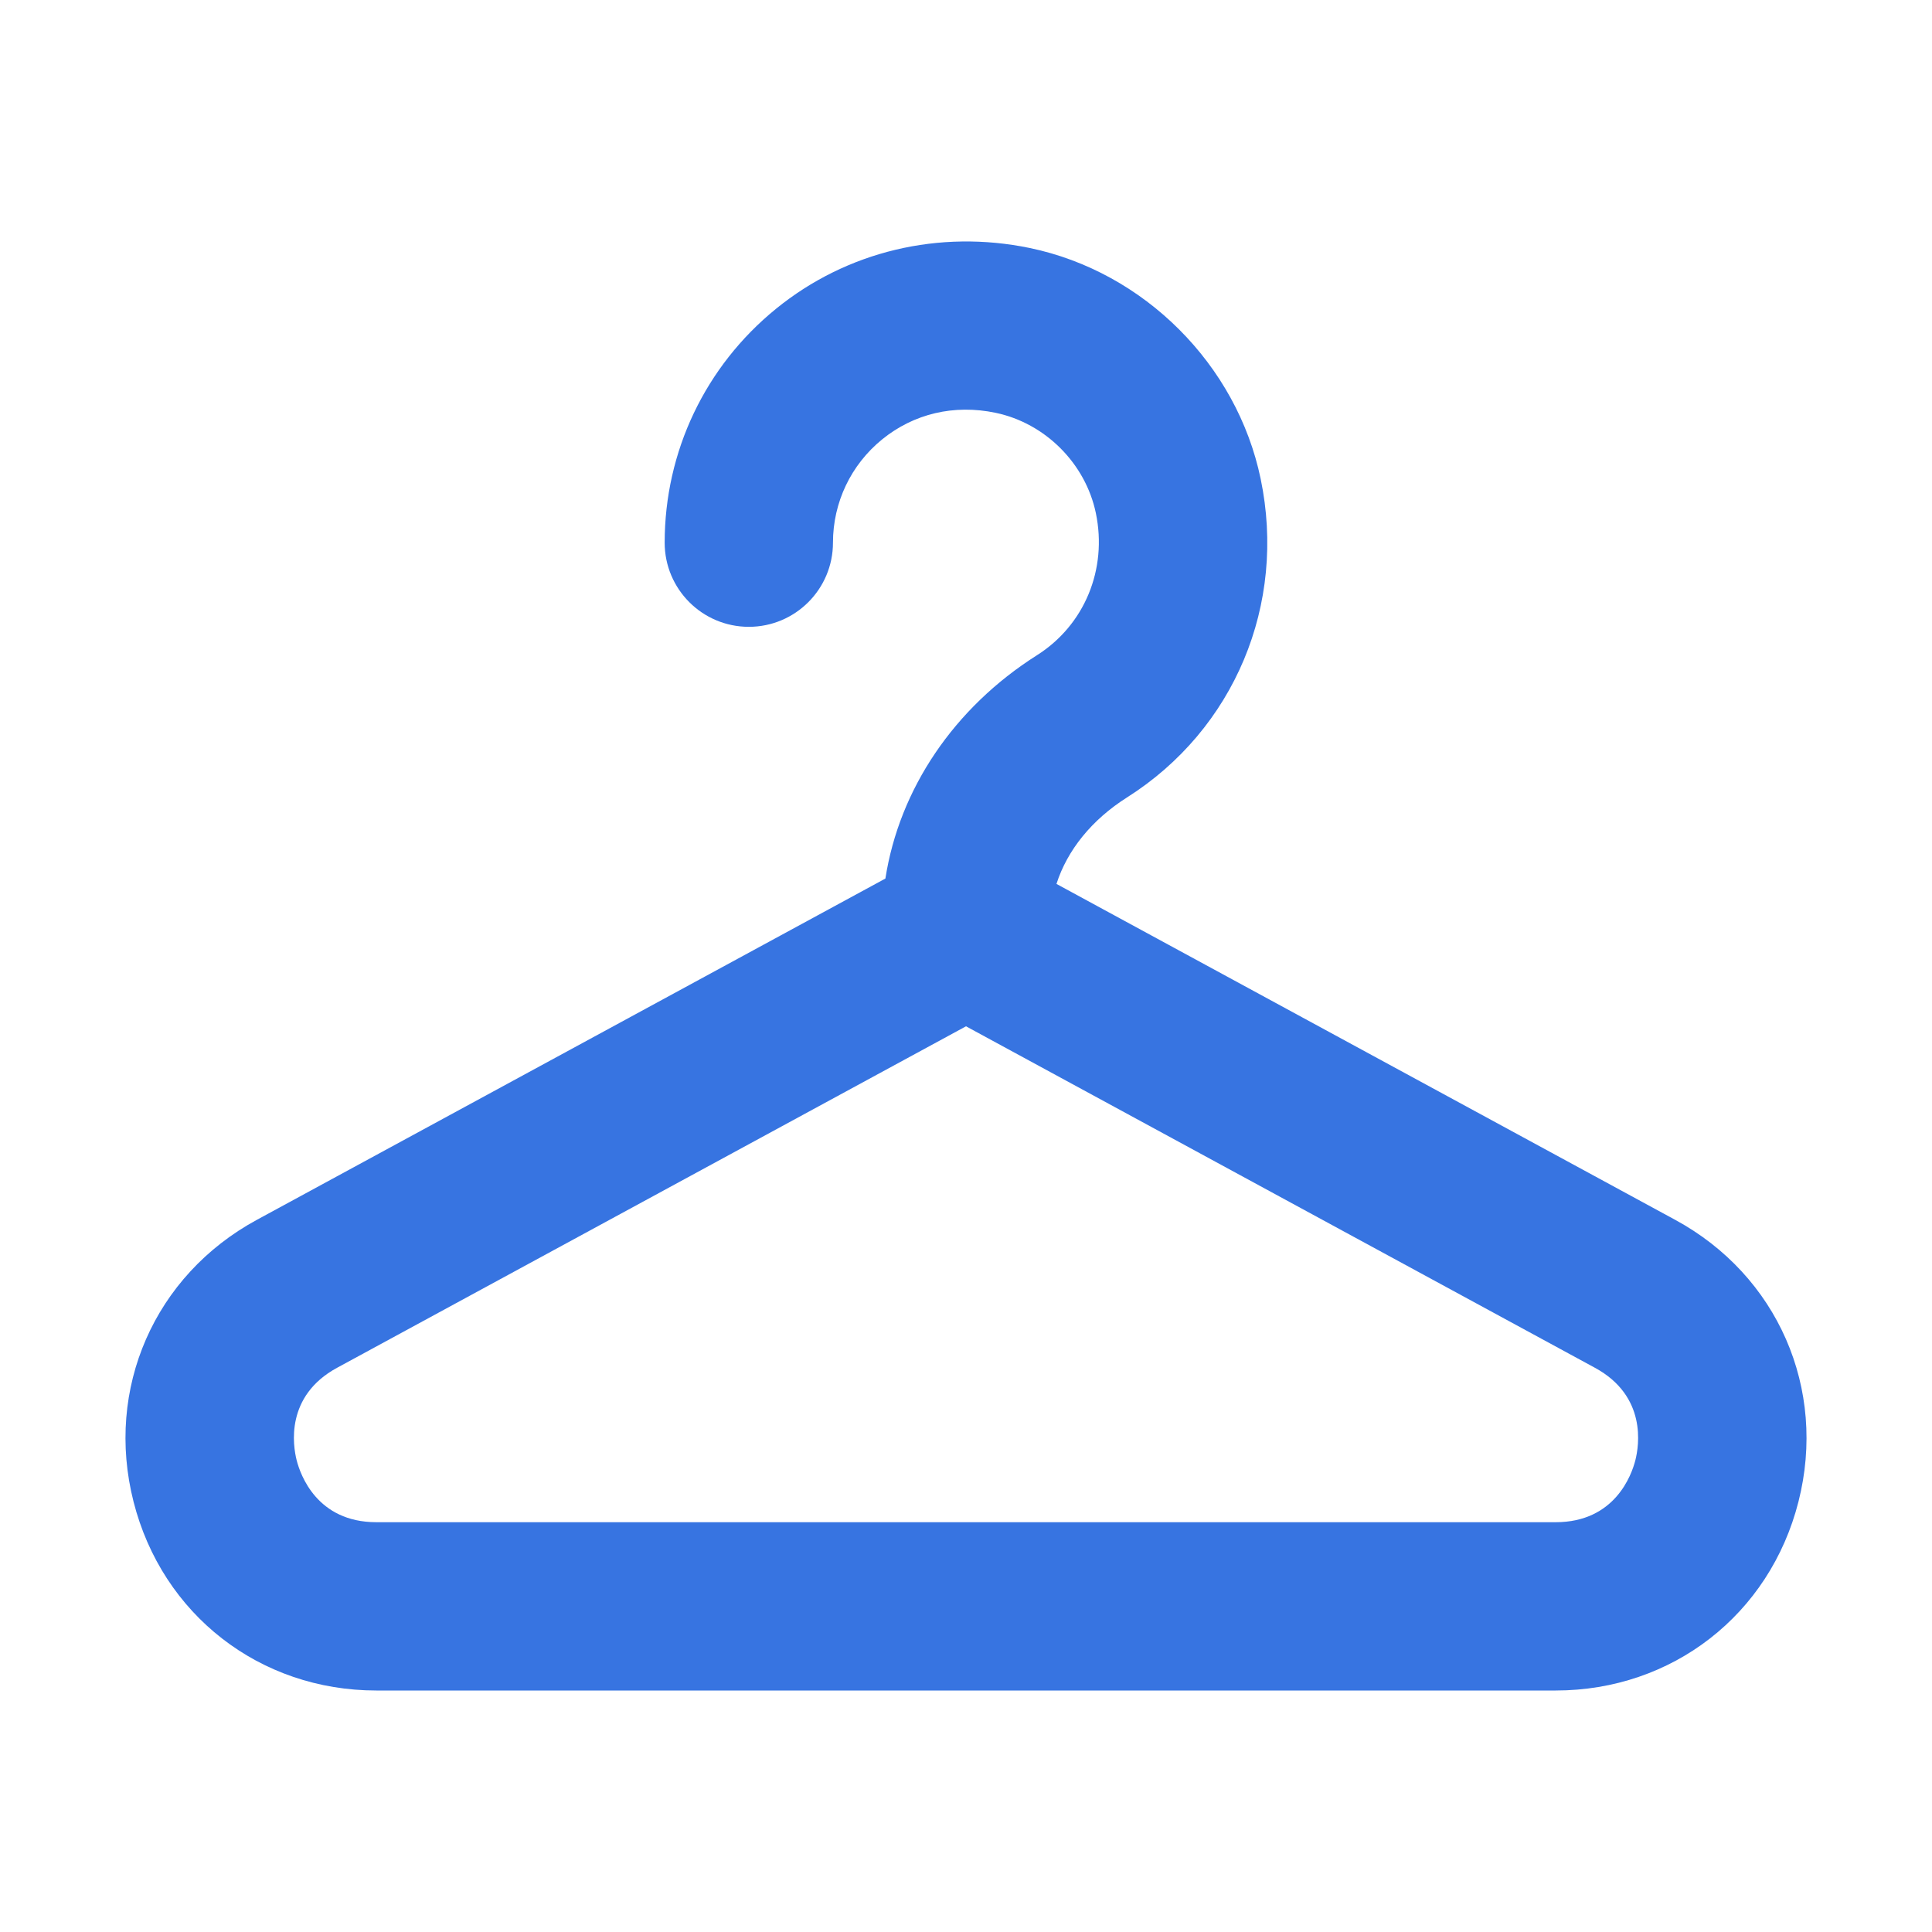 <?xml version="1.0" standalone="no"?><!DOCTYPE svg PUBLIC "-//W3C//DTD SVG 1.1//EN" "http://www.w3.org/Graphics/SVG/1.1/DTD/svg11.dtd"><svg t="1655644454728" class="icon" viewBox="0 0 1024 1024" version="1.1" xmlns="http://www.w3.org/2000/svg" p-id="6237" xmlns:xlink="http://www.w3.org/1999/xlink" width="200" height="200"><defs><style type="text/css">@font-face { font-family: feedback-iconfont; src: url("//at.alicdn.com/t/font_1031158_u69w8yhxdu.woff2?t=1630033759944") format("woff2"), url("//at.alicdn.com/t/font_1031158_u69w8yhxdu.woff?t=1630033759944") format("woff"), url("//at.alicdn.com/t/font_1031158_u69w8yhxdu.ttf?t=1630033759944") format("truetype"); }
</style></defs><path d="M887.89 646.54L559.95 468.5c5.74-17.93 18.7-34.01 37.45-45.88 56.85-36.04 84.63-102.31 70.77-168.85-12.61-60.54-61.77-109.7-122.31-122.31-48.09-9.97-97.09 1.72-134.56 32.21-37.5 30.49-59.01 75.68-59.01 123.96 0 24.63 19.97 44.6 44.6 44.6s44.6-19.97 44.6-44.6c0-21.32 9.51-41.27 26.07-54.75 16.81-13.65 38.12-18.69 60.1-14.09 26.32 5.49 47.68 26.85 53.17 53.18 6.21 29.79-6.03 59.35-31.18 75.29-44.12 27.94-72.98 71.02-80.37 118.39L136.13 646.54c-54.29 29.47-80.56 89.49-65.36 149.35C85.97 855.78 137.69 896 199.48 896h625.05c61.77 0 113.5-40.22 128.7-100.11 15.2-59.86-11.06-119.88-65.34-149.35z m-21.11 127.4c-1.96 7.71-10.79 32.86-42.25 32.86H199.48c-31.46 0-40.29-25.15-42.25-32.86-1.95-7.69-6.18-34 21.45-49L512 543.96l333.32 180.98c27.66 15.01 23.41 41.32 21.46 49z" fill="#3774e1" p-id="6238"></path></svg>